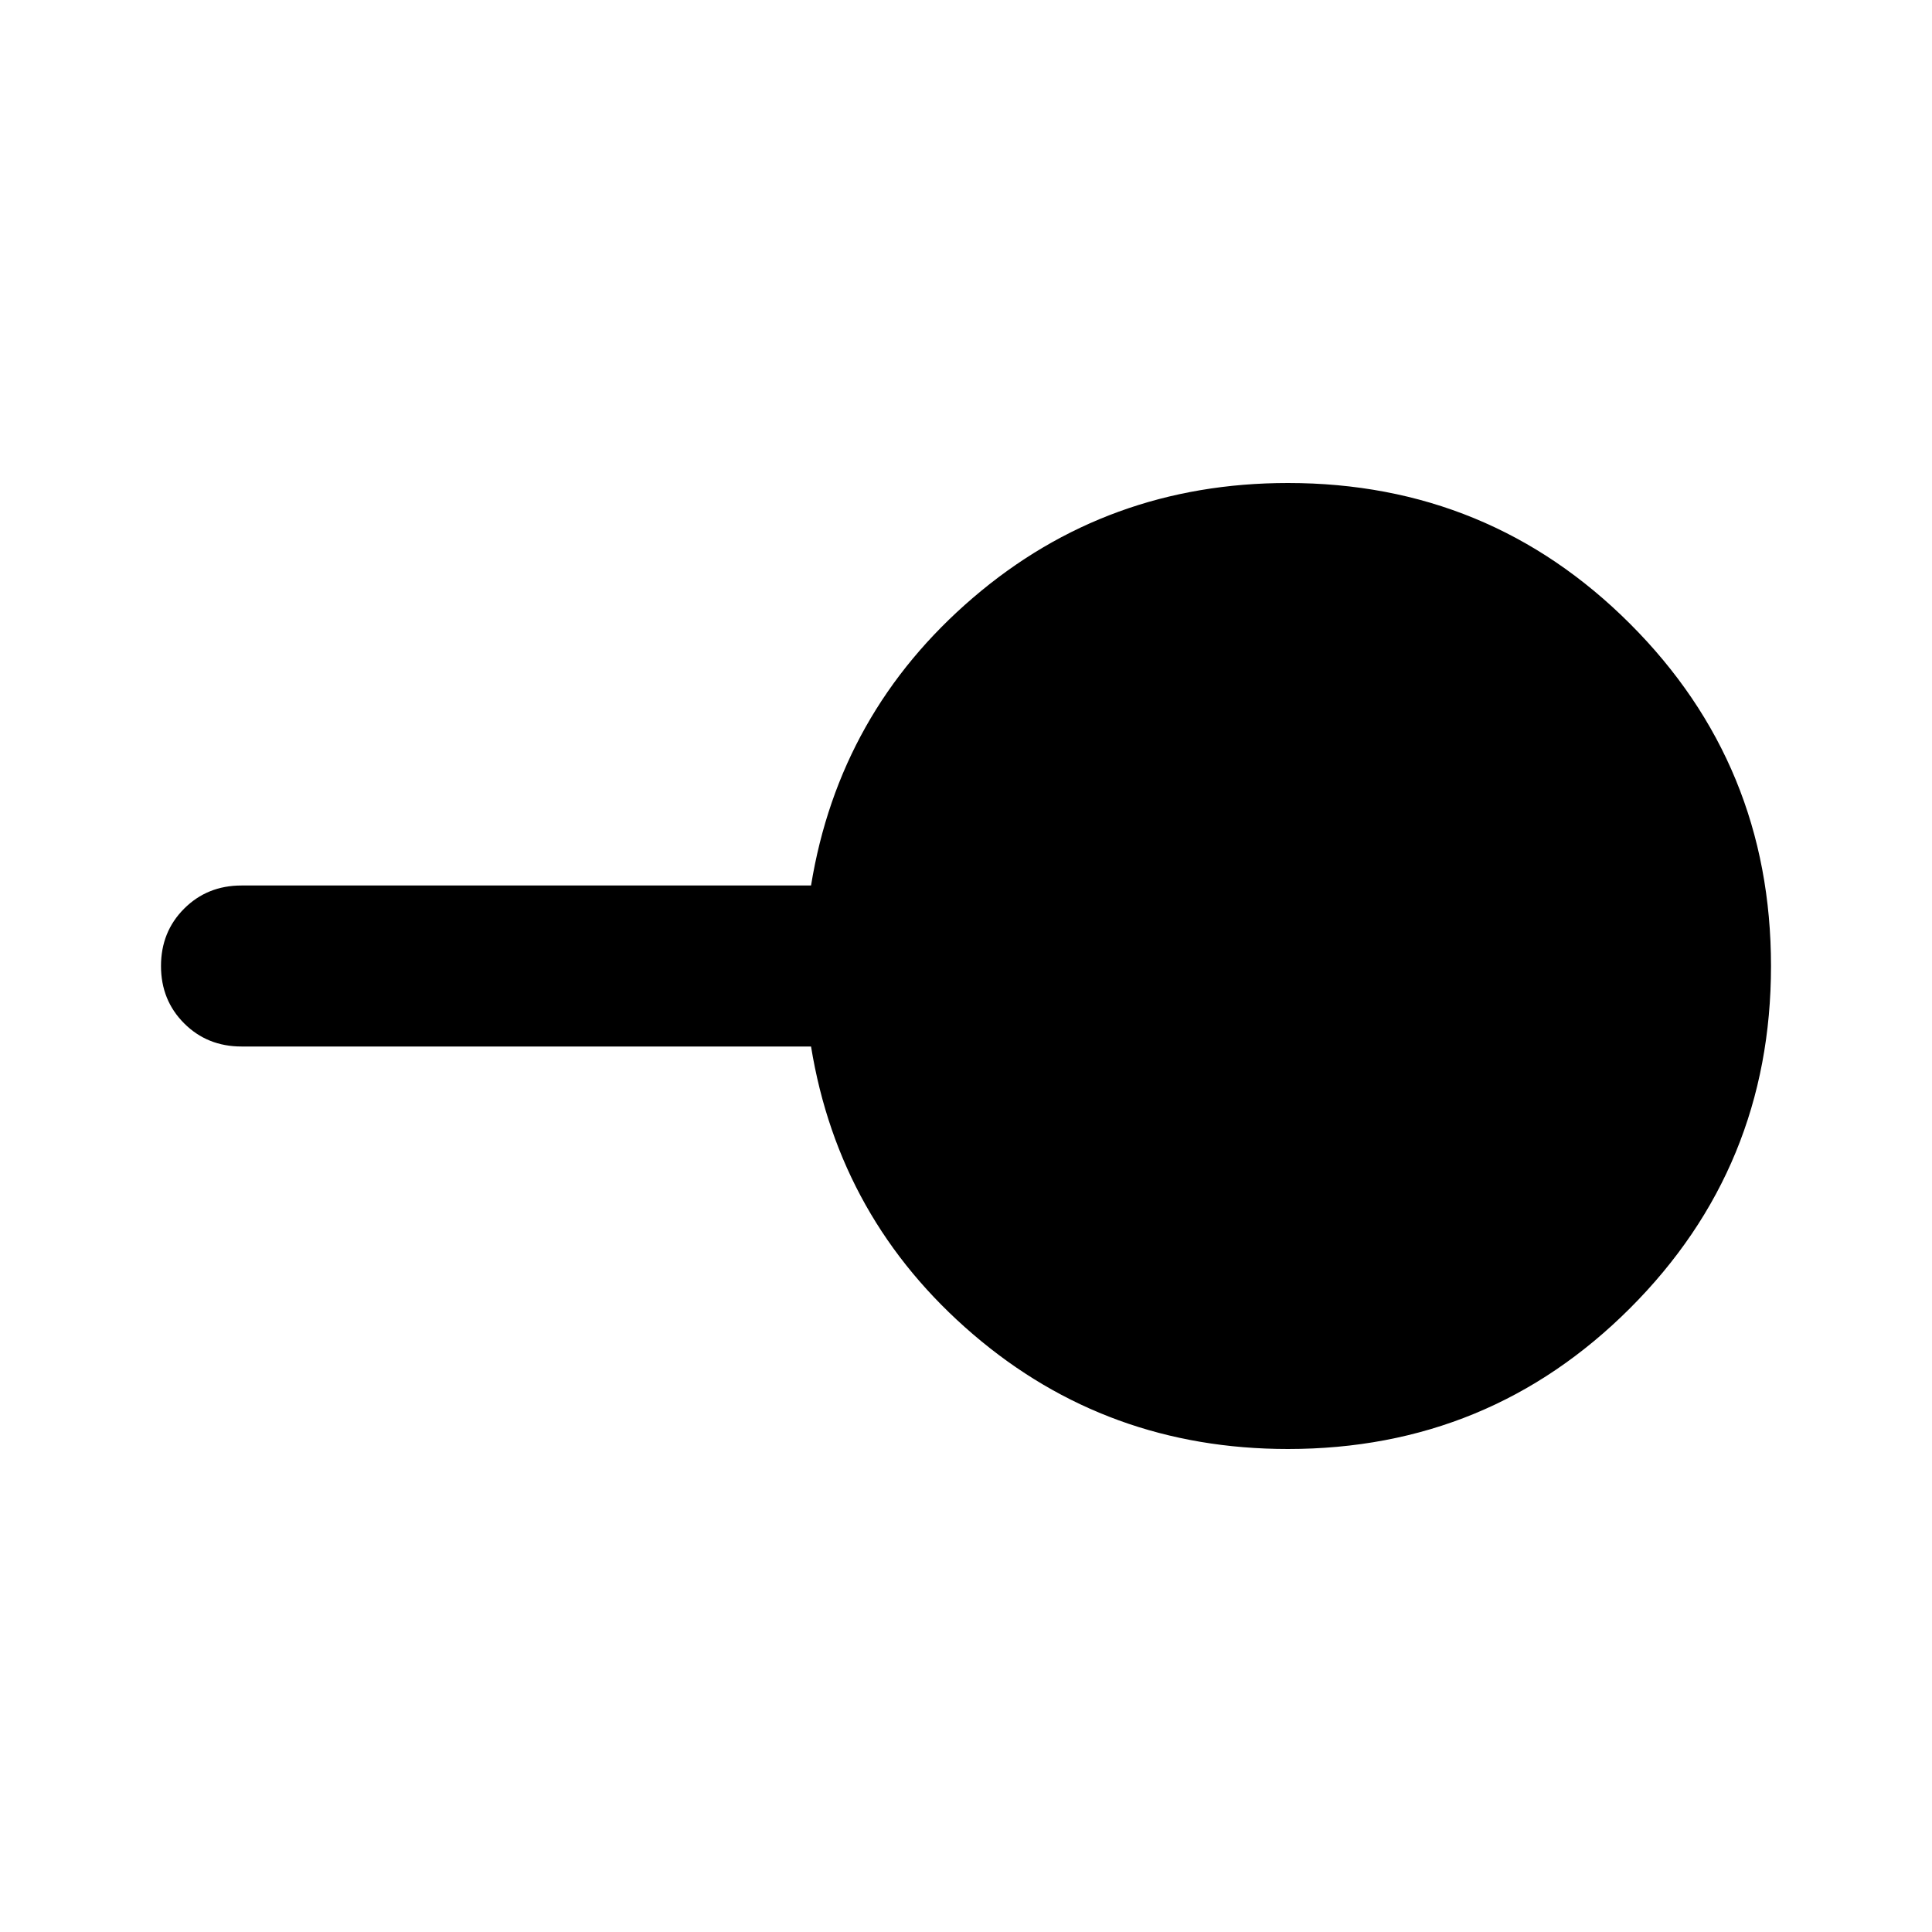 <svg xmlns="http://www.w3.org/2000/svg" height="24" viewBox="0 -960 960 960" width="24"><path d="M640-240q-90 0-156.5-57T403-440H120q-17 0-28.5-11.5T80-480q0-17 11.5-28.5T120-520h283q14-86 80.5-143T640-720q100 0 170 70t70 170q0 100-70 170t-170 70Z"/></svg>